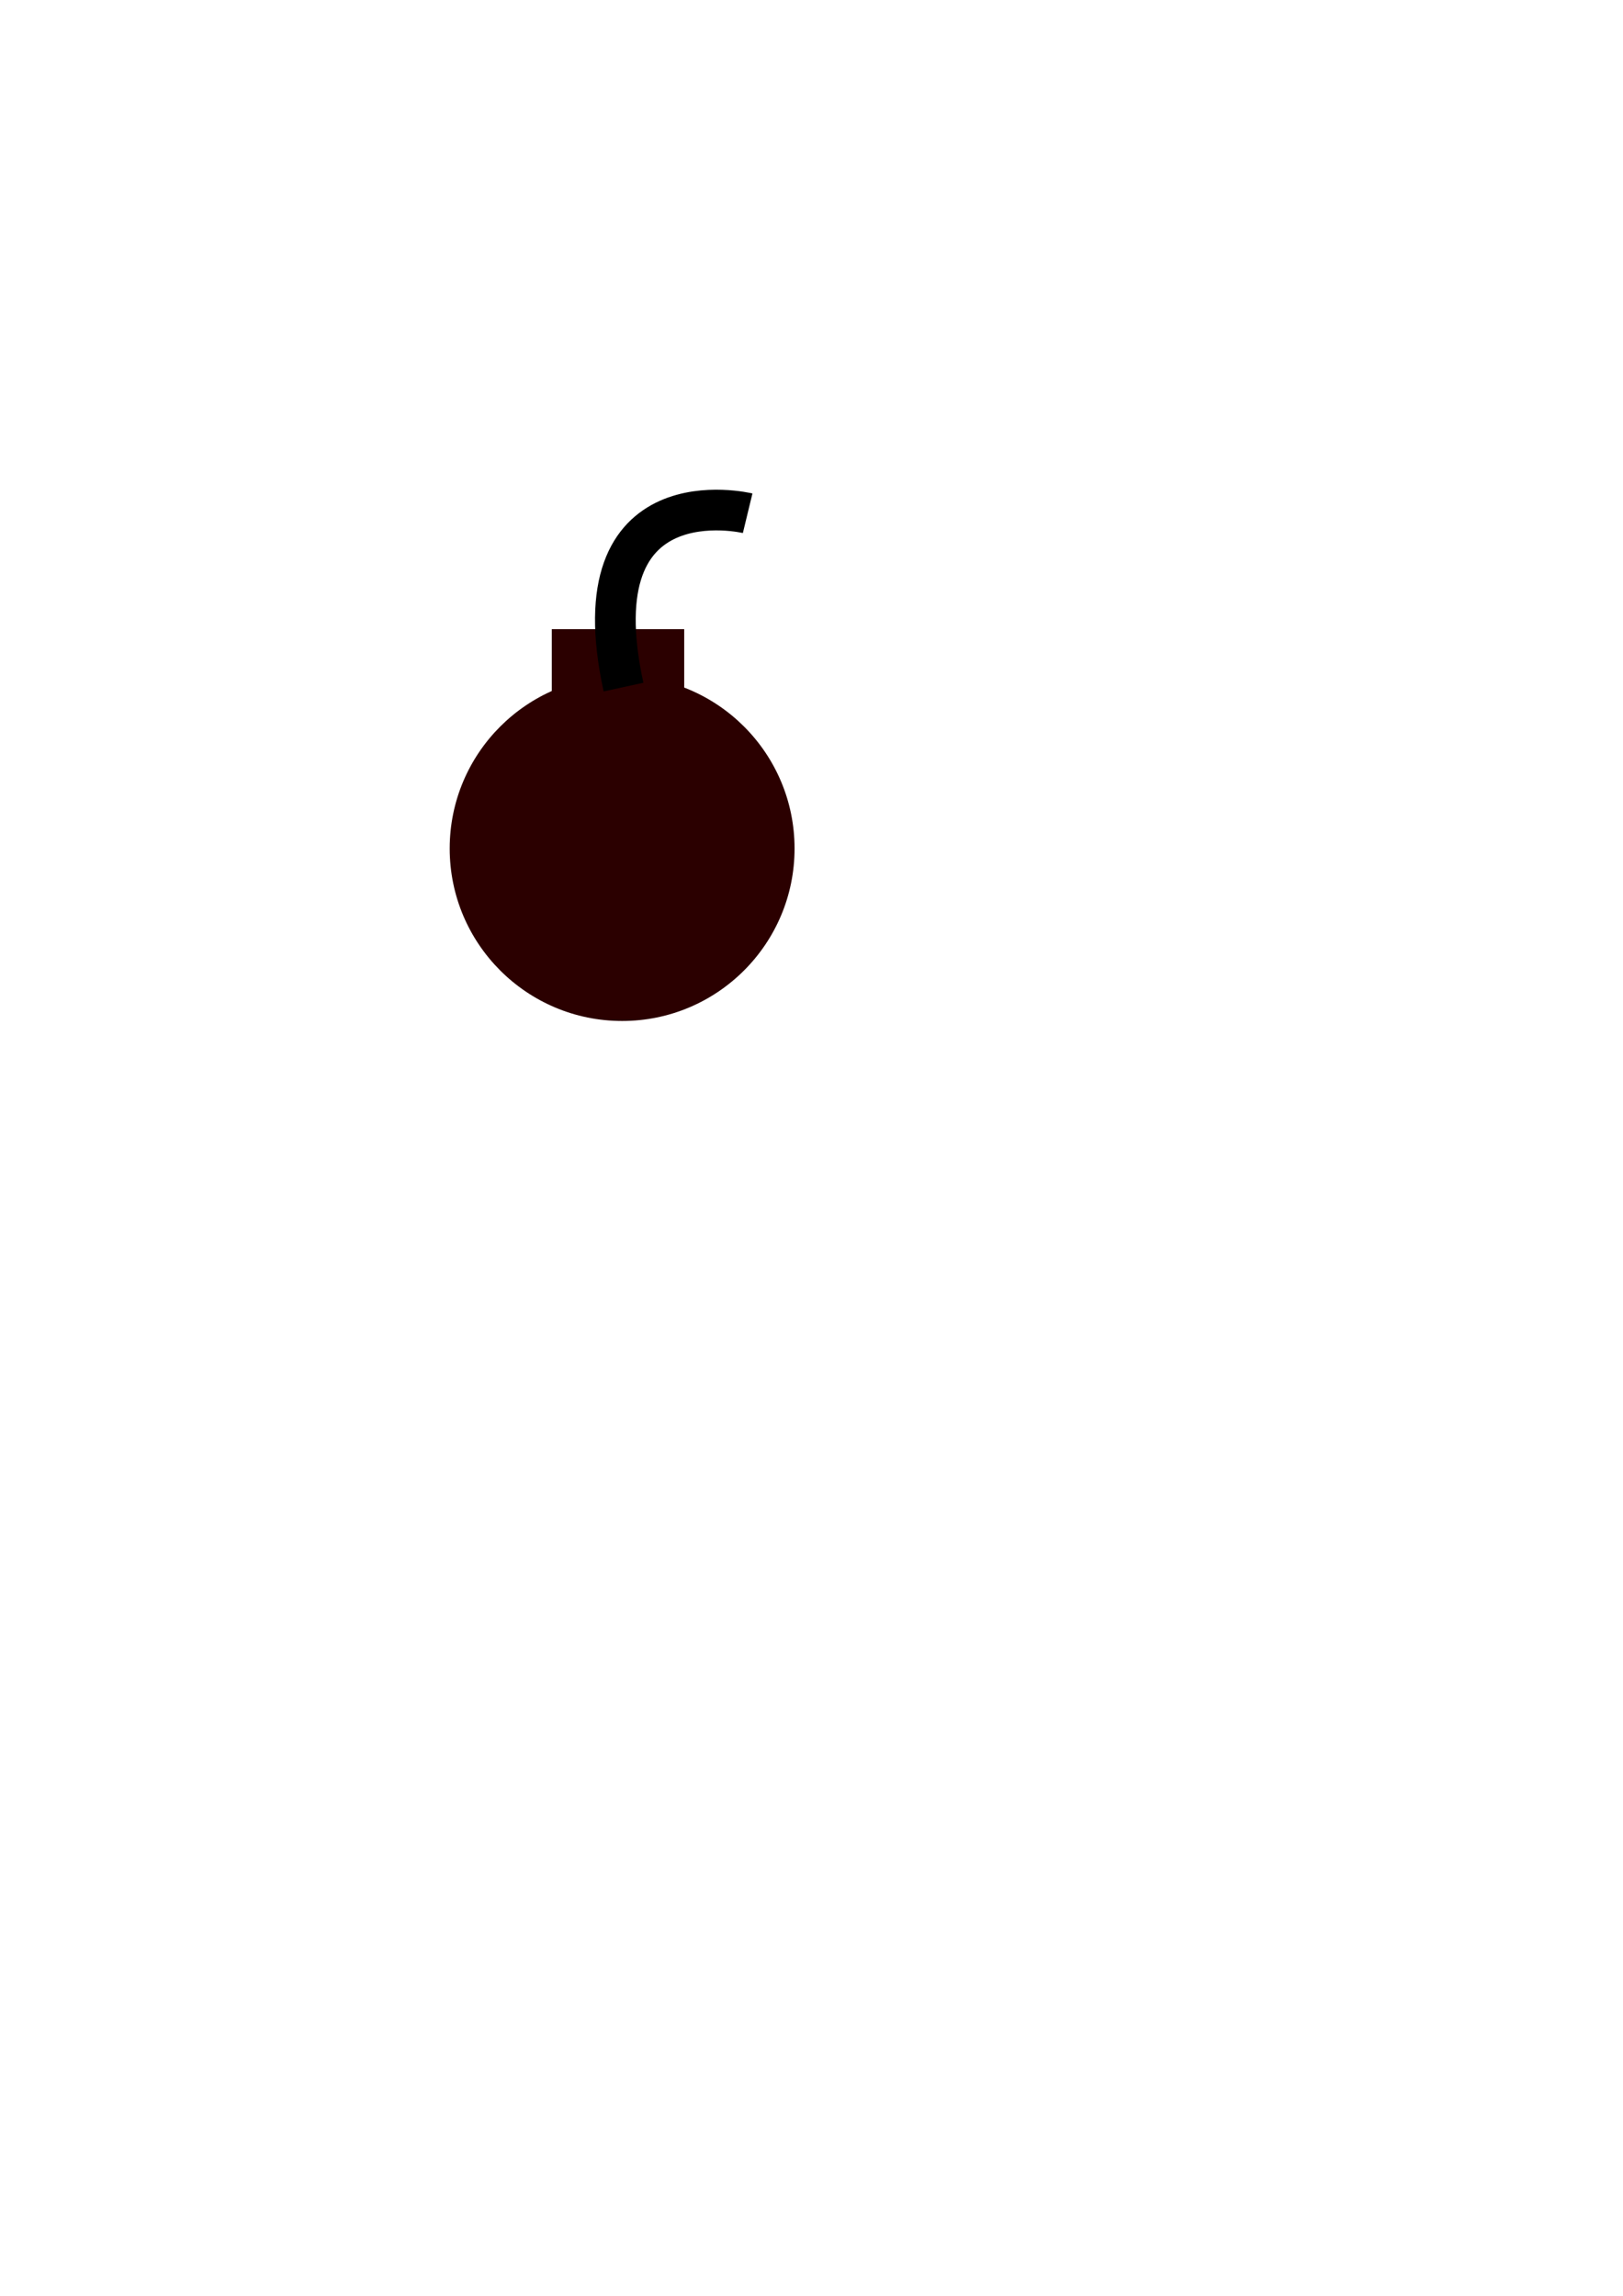 <?xml version="1.0" encoding="UTF-8" standalone="no"?>
<!-- Created with Inkscape (http://www.inkscape.org/) -->

<svg
   width="210mm"
   height="297mm"
   viewBox="0 0 210 297"
   version="1.1"
   id="svg1359"
   inkscape:version="1.1 (c68e22c387, 2021-05-23)"
   sodipodi:docname="bomb_01.svg"
   xmlns:inkscape="http://www.inkscape.org/namespaces/inkscape"
   xmlns:sodipodi="http://sodipodi.sourceforge.net/DTD/sodipodi-0.dtd"
   xmlns="http://www.w3.org/2000/svg"
   xmlns:svg="http://www.w3.org/2000/svg">
  <sodipodi:namedview
     id="namedview1361"
     pagecolor="#ffffff"
     bordercolor="#666666"
     borderopacity="1.0"
     inkscape:pageshadow="2"
     inkscape:pageopacity="0.0"
     inkscape:pagecheckerboard="0"
     inkscape:document-units="mm"
     showgrid="false"
     inkscape:zoom="0.74118967"
     inkscape:cx="131.54528"
     inkscape:cy="429.71457"
     inkscape:window-width="1920"
     inkscape:window-height="1017"
     inkscape:window-x="-8"
     inkscape:window-y="-8"
     inkscape:window-maximized="1"
     inkscape:current-layer="layer1" />
  <defs
     id="defs1356" />
  <g
     inkscape:label="Layer 1"
     inkscape:groupmode="layer"
     id="layer1">
    <circle
       style="fill:#2b0000;stroke-width:0.265"
       id="path1481"
       cx="80.497"
       cy="109.769"
       r="22.311"
       inkscape:export-filename="C:\Users\danos\repos\Unity\monstertrucks\Assets\Textures\Bombs\bomb_01.png"
       inkscape:export-xdpi="96"
       inkscape:export-ydpi="96" />
    <rect
       style="fill:#2b0000;stroke-width:0.265"
       id="rect1527"
       width="17.135"
       height="11.423"
       x="71.394"
       y="81.389"
       inkscape:export-filename="C:\Users\danos\repos\Unity\monstertrucks\Assets\Textures\Bombs\bomb_01.png"
       inkscape:export-xdpi="96"
       inkscape:export-ydpi="96" />
    <path
       style="fill:none;stroke:#000000;stroke-width:5.265;stroke-linecap:butt;stroke-linejoin:miter;stroke-miterlimit:4;stroke-dasharray:none;stroke-opacity:1"
       d="M 80.675,88.886 C 74.607,61.042 96.739,66.397 96.739,66.397"
       id="path1562"
       inkscape:export-filename="C:\Users\danos\repos\Unity\monstertrucks\Assets\Textures\Bombs\bomb_01.png"
       inkscape:export-xdpi="96"
       inkscape:export-ydpi="96" />
  </g>
</svg>
